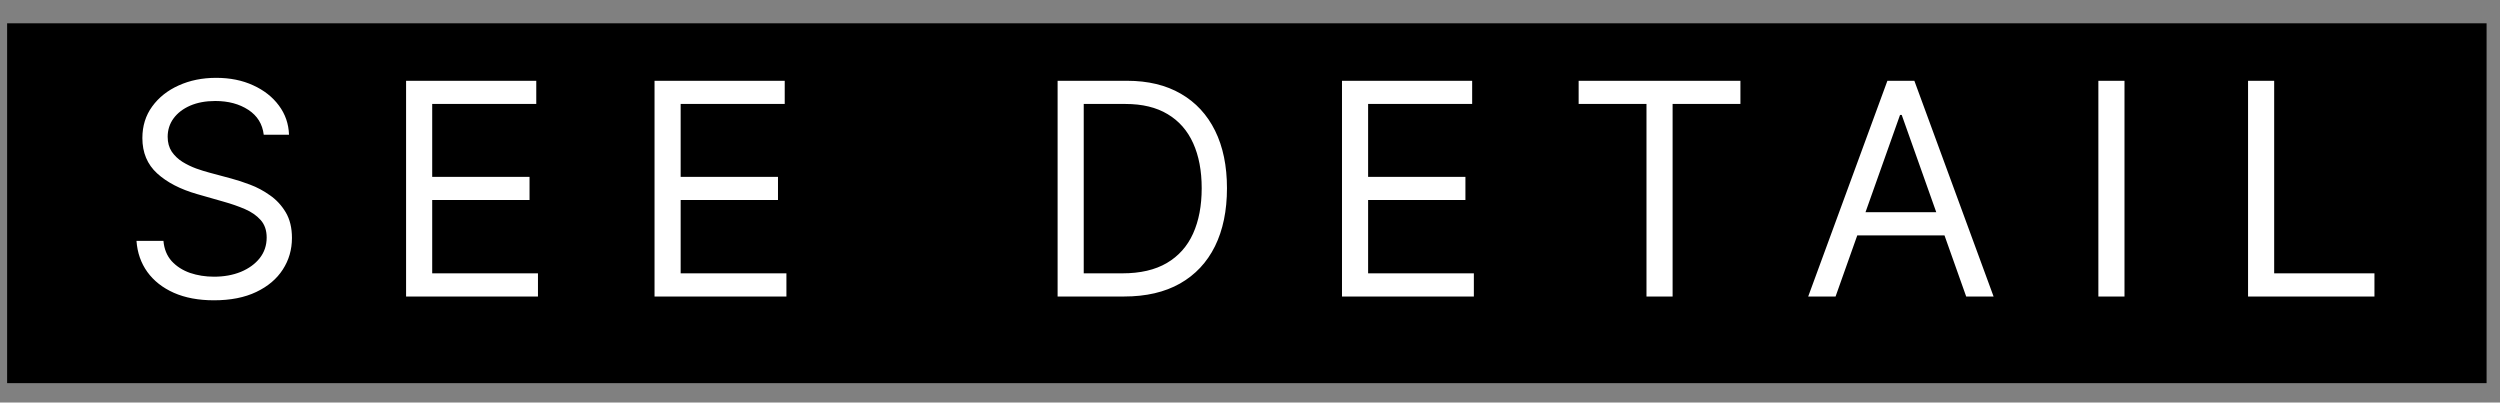 <svg width="118" height="19" viewBox="0 0 118 19" fill="none" xmlns="http://www.w3.org/2000/svg">
<rect x="0" y="0" width="118" height="19" fill="#808080" stroke="none"/>
<rect x="0.336" y="1.1" width="117.031" height="16.984" fill="black"/>
<path d="M12.448 6.358C12.388 5.854 12.146 5.463 11.722 5.185C11.297 4.907 10.777 4.767 10.161 4.767C9.71 4.767 9.316 4.84 8.977 4.986C8.643 5.132 8.381 5.332 8.192 5.588C8.006 5.843 7.914 6.133 7.914 6.458C7.914 6.729 7.978 6.963 8.107 7.159C8.24 7.351 8.409 7.512 8.615 7.641C8.82 7.767 9.035 7.871 9.261 7.954C9.486 8.034 9.693 8.098 9.882 8.148L10.916 8.426C11.181 8.496 11.476 8.592 11.801 8.715C12.129 8.837 12.443 9.005 12.741 9.217C13.043 9.426 13.291 9.694 13.487 10.022C13.682 10.351 13.78 10.753 13.78 11.23C13.78 11.781 13.636 12.278 13.348 12.722C13.062 13.166 12.645 13.519 12.095 13.781C11.548 14.043 10.883 14.174 10.101 14.174C9.372 14.174 8.74 14.056 8.207 13.821C7.677 13.585 7.259 13.257 6.954 12.836C6.652 12.415 6.482 11.926 6.442 11.37H7.715C7.748 11.754 7.877 12.072 8.102 12.324C8.331 12.573 8.62 12.758 8.968 12.881C9.319 13 9.697 13.06 10.101 13.06C10.572 13.06 10.994 12.984 11.369 12.831C11.743 12.675 12.04 12.46 12.259 12.185C12.477 11.907 12.587 11.582 12.587 11.21C12.587 10.873 12.492 10.597 12.303 10.385C12.114 10.173 11.866 10.001 11.558 9.868C11.249 9.736 10.916 9.62 10.558 9.52L9.306 9.162C8.51 8.934 7.88 8.607 7.416 8.183C6.952 7.759 6.72 7.203 6.72 6.517C6.72 5.947 6.874 5.45 7.183 5.026C7.494 4.598 7.912 4.267 8.436 4.032C8.963 3.793 9.551 3.674 10.2 3.674C10.857 3.674 11.44 3.791 11.95 4.027C12.461 4.259 12.865 4.577 13.164 4.981C13.465 5.385 13.624 5.845 13.641 6.358H12.448ZM19.167 13.995V3.813H25.312V4.907H20.4V8.347H24.994V9.441H20.4V12.901H25.392V13.995H19.167ZM30.894 13.995V3.813H37.039V4.907H32.127V8.347H36.721V9.441H32.127V12.901H37.119V13.995H30.894ZM53.061 13.995H49.919V3.813H53.2C54.188 3.813 55.033 4.017 55.736 4.424C56.438 4.829 56.977 5.41 57.352 6.169C57.726 6.925 57.913 7.83 57.913 8.884C57.913 9.944 57.724 10.858 57.347 11.623C56.969 12.386 56.419 12.972 55.696 13.383C54.974 13.791 54.095 13.995 53.061 13.995ZM51.152 12.901H52.981C53.823 12.901 54.521 12.739 55.075 12.414C55.628 12.089 56.041 11.627 56.312 11.027C56.584 10.427 56.72 9.712 56.72 8.884C56.72 8.062 56.586 7.354 56.318 6.761C56.049 6.164 55.648 5.707 55.114 5.389C54.581 5.067 53.916 4.907 53.121 4.907H51.152V12.901ZM63.342 13.995V3.813H69.486V4.907H64.575V8.347H69.168V9.441H64.575V12.901H69.566V13.995H63.342ZM74.512 4.907V3.813H82.148V4.907H78.947V13.995H77.714V4.907H74.512ZM86.639 13.995H85.347L89.085 3.813H90.358L94.097 13.995H92.804L89.761 5.424H89.682L86.639 13.995ZM87.117 10.017H92.327V11.111H87.117V10.017ZM100.276 3.813V13.995H99.043V3.813H100.276ZM106.108 13.995V3.813H107.341V12.901H112.074V13.995H106.108Z" fill="white"/>
</svg>
